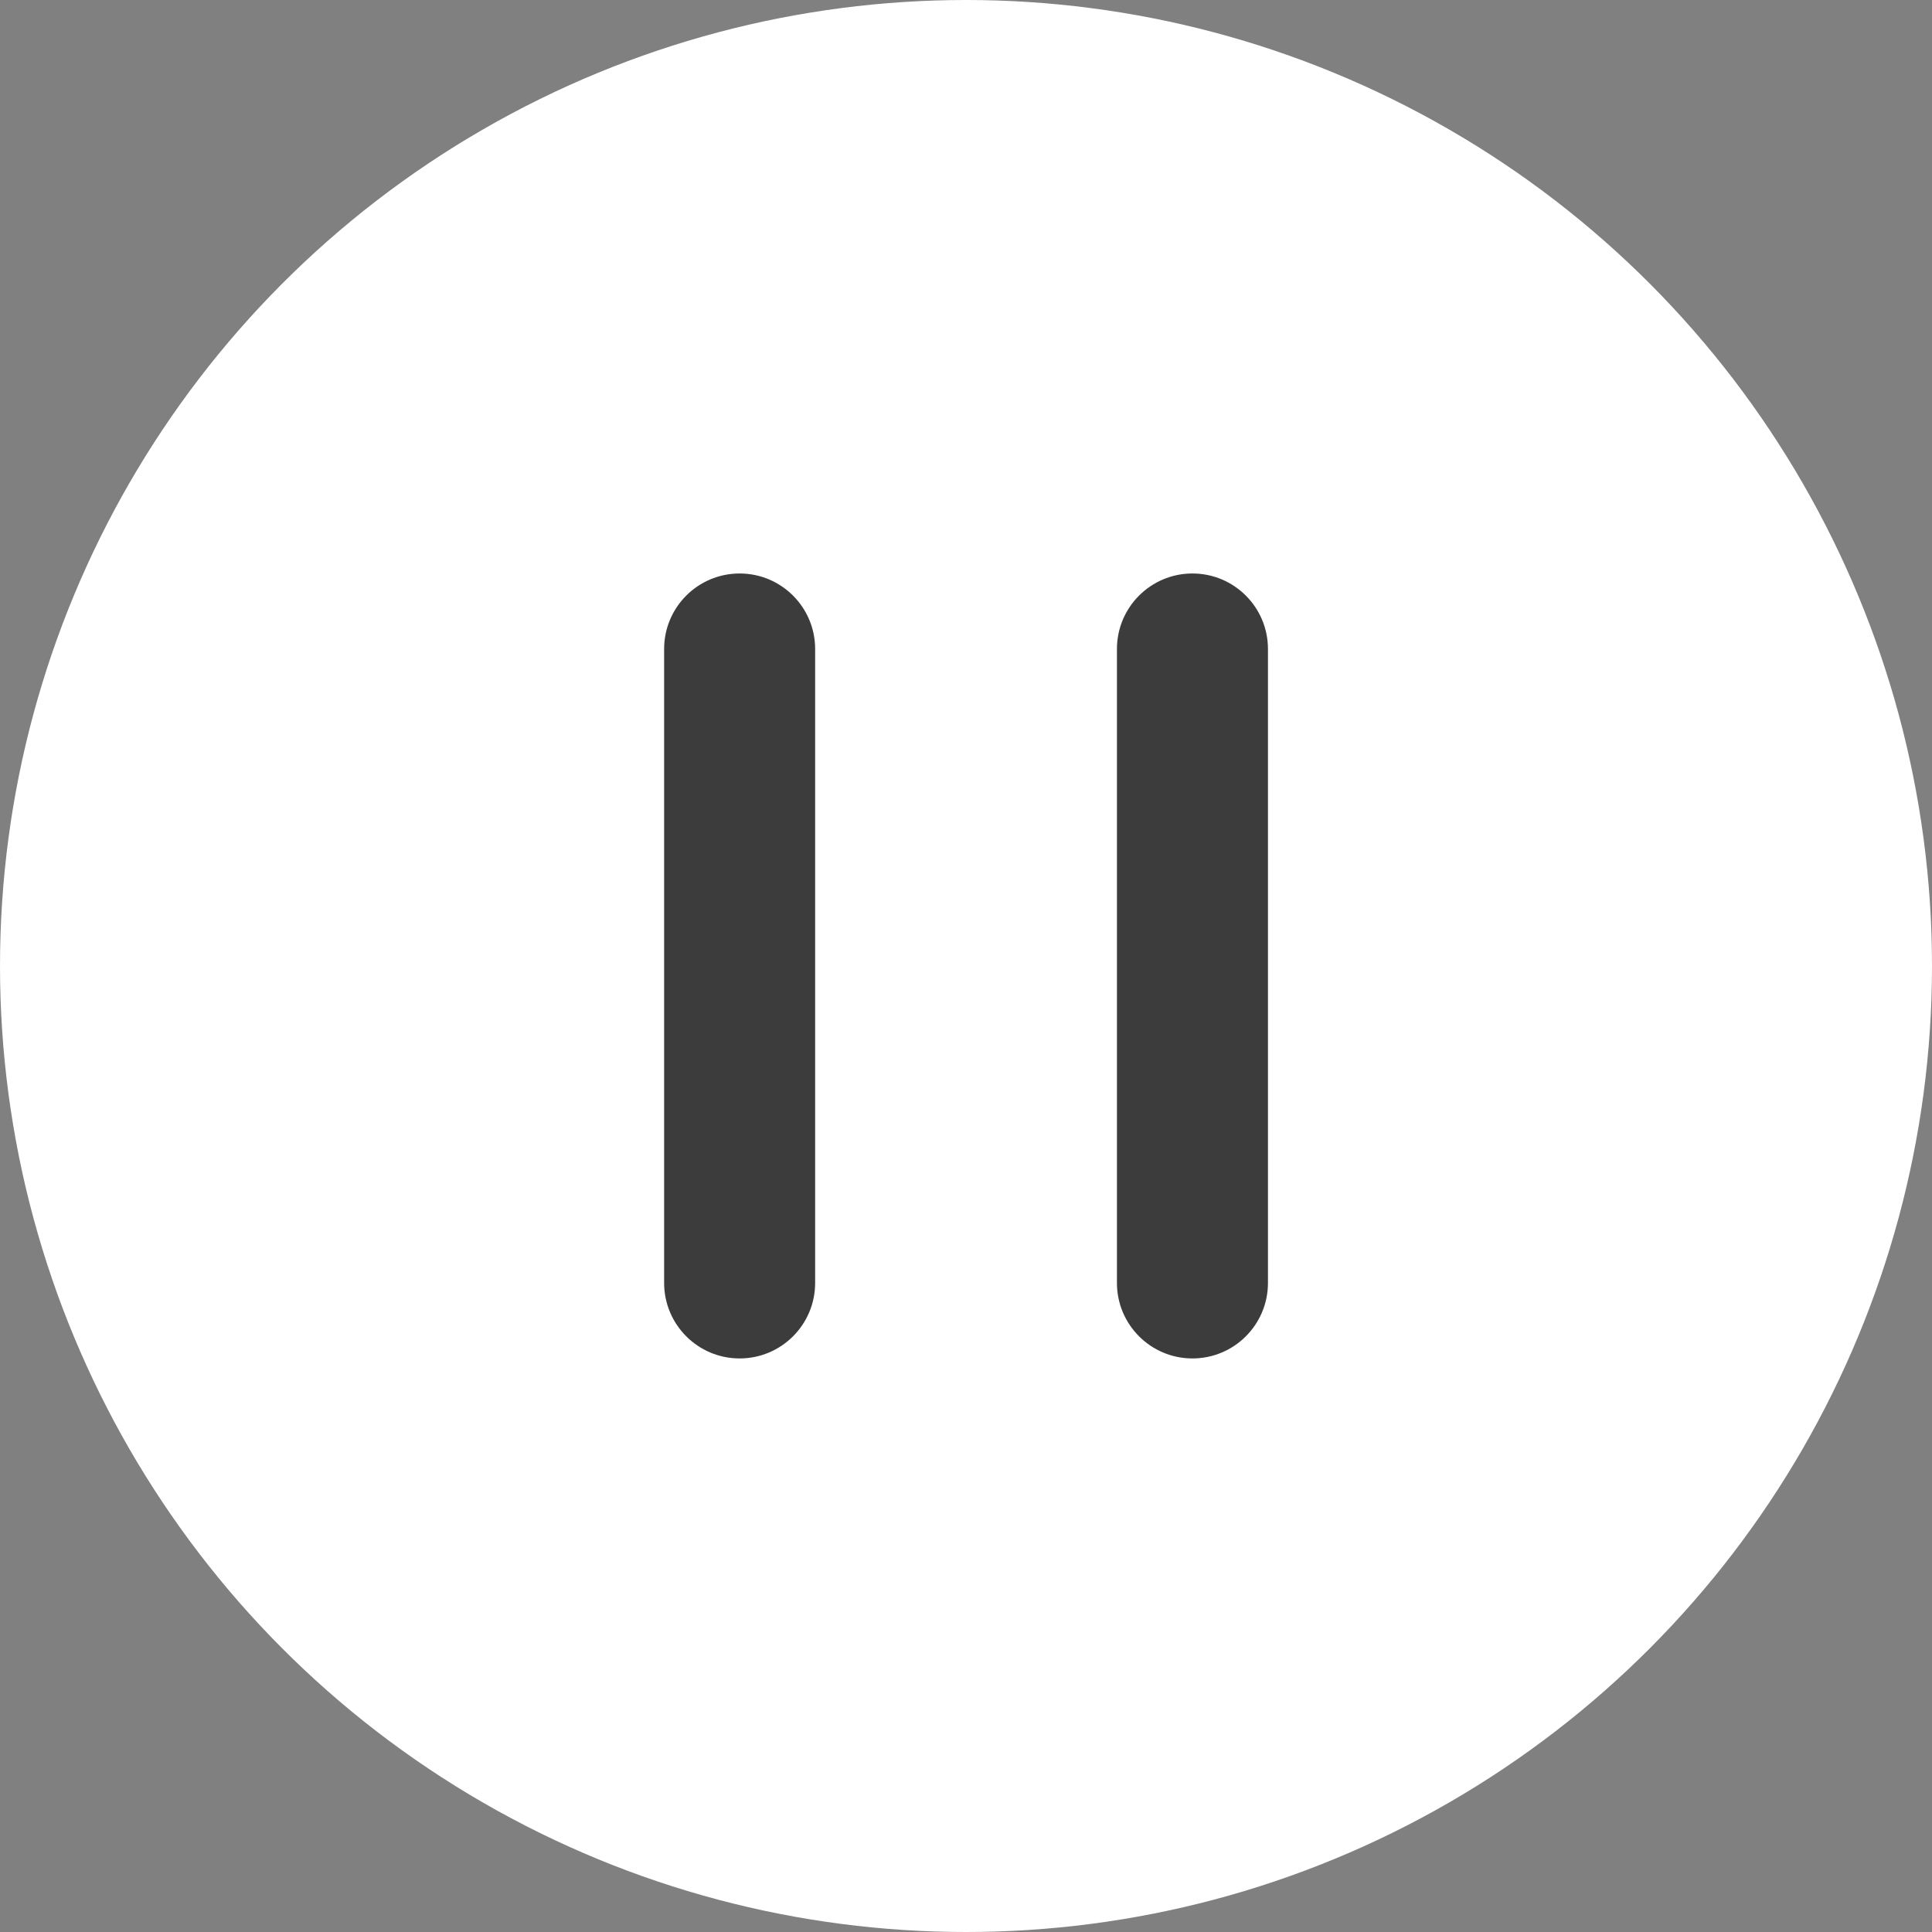 <svg height="24" viewBox="0 0 24 24" width="24" xmlns="http://www.w3.org/2000/svg"><rect x="0" y="0" width="24" height="24" fill="#808080" stroke="none"/><g fill="none"><circle cx="12" cy="12" fill="#fff" r="12"/><g fill="#0c0c0d" fill-opacity=".8"><path d="m8.25 8.062c0-.518.42-.938.938-.938s.938.42.938.938v7.875c0 .518-.42.938-.938.938s-.938-.42-.938-.938z"/><path d="m13.875 8.062c0-.518.42-.938.938-.938s.938.42.938.938v7.875c0 .518-.42.938-.938.938s-.938-.42-.938-.938z"/></g></g></svg>